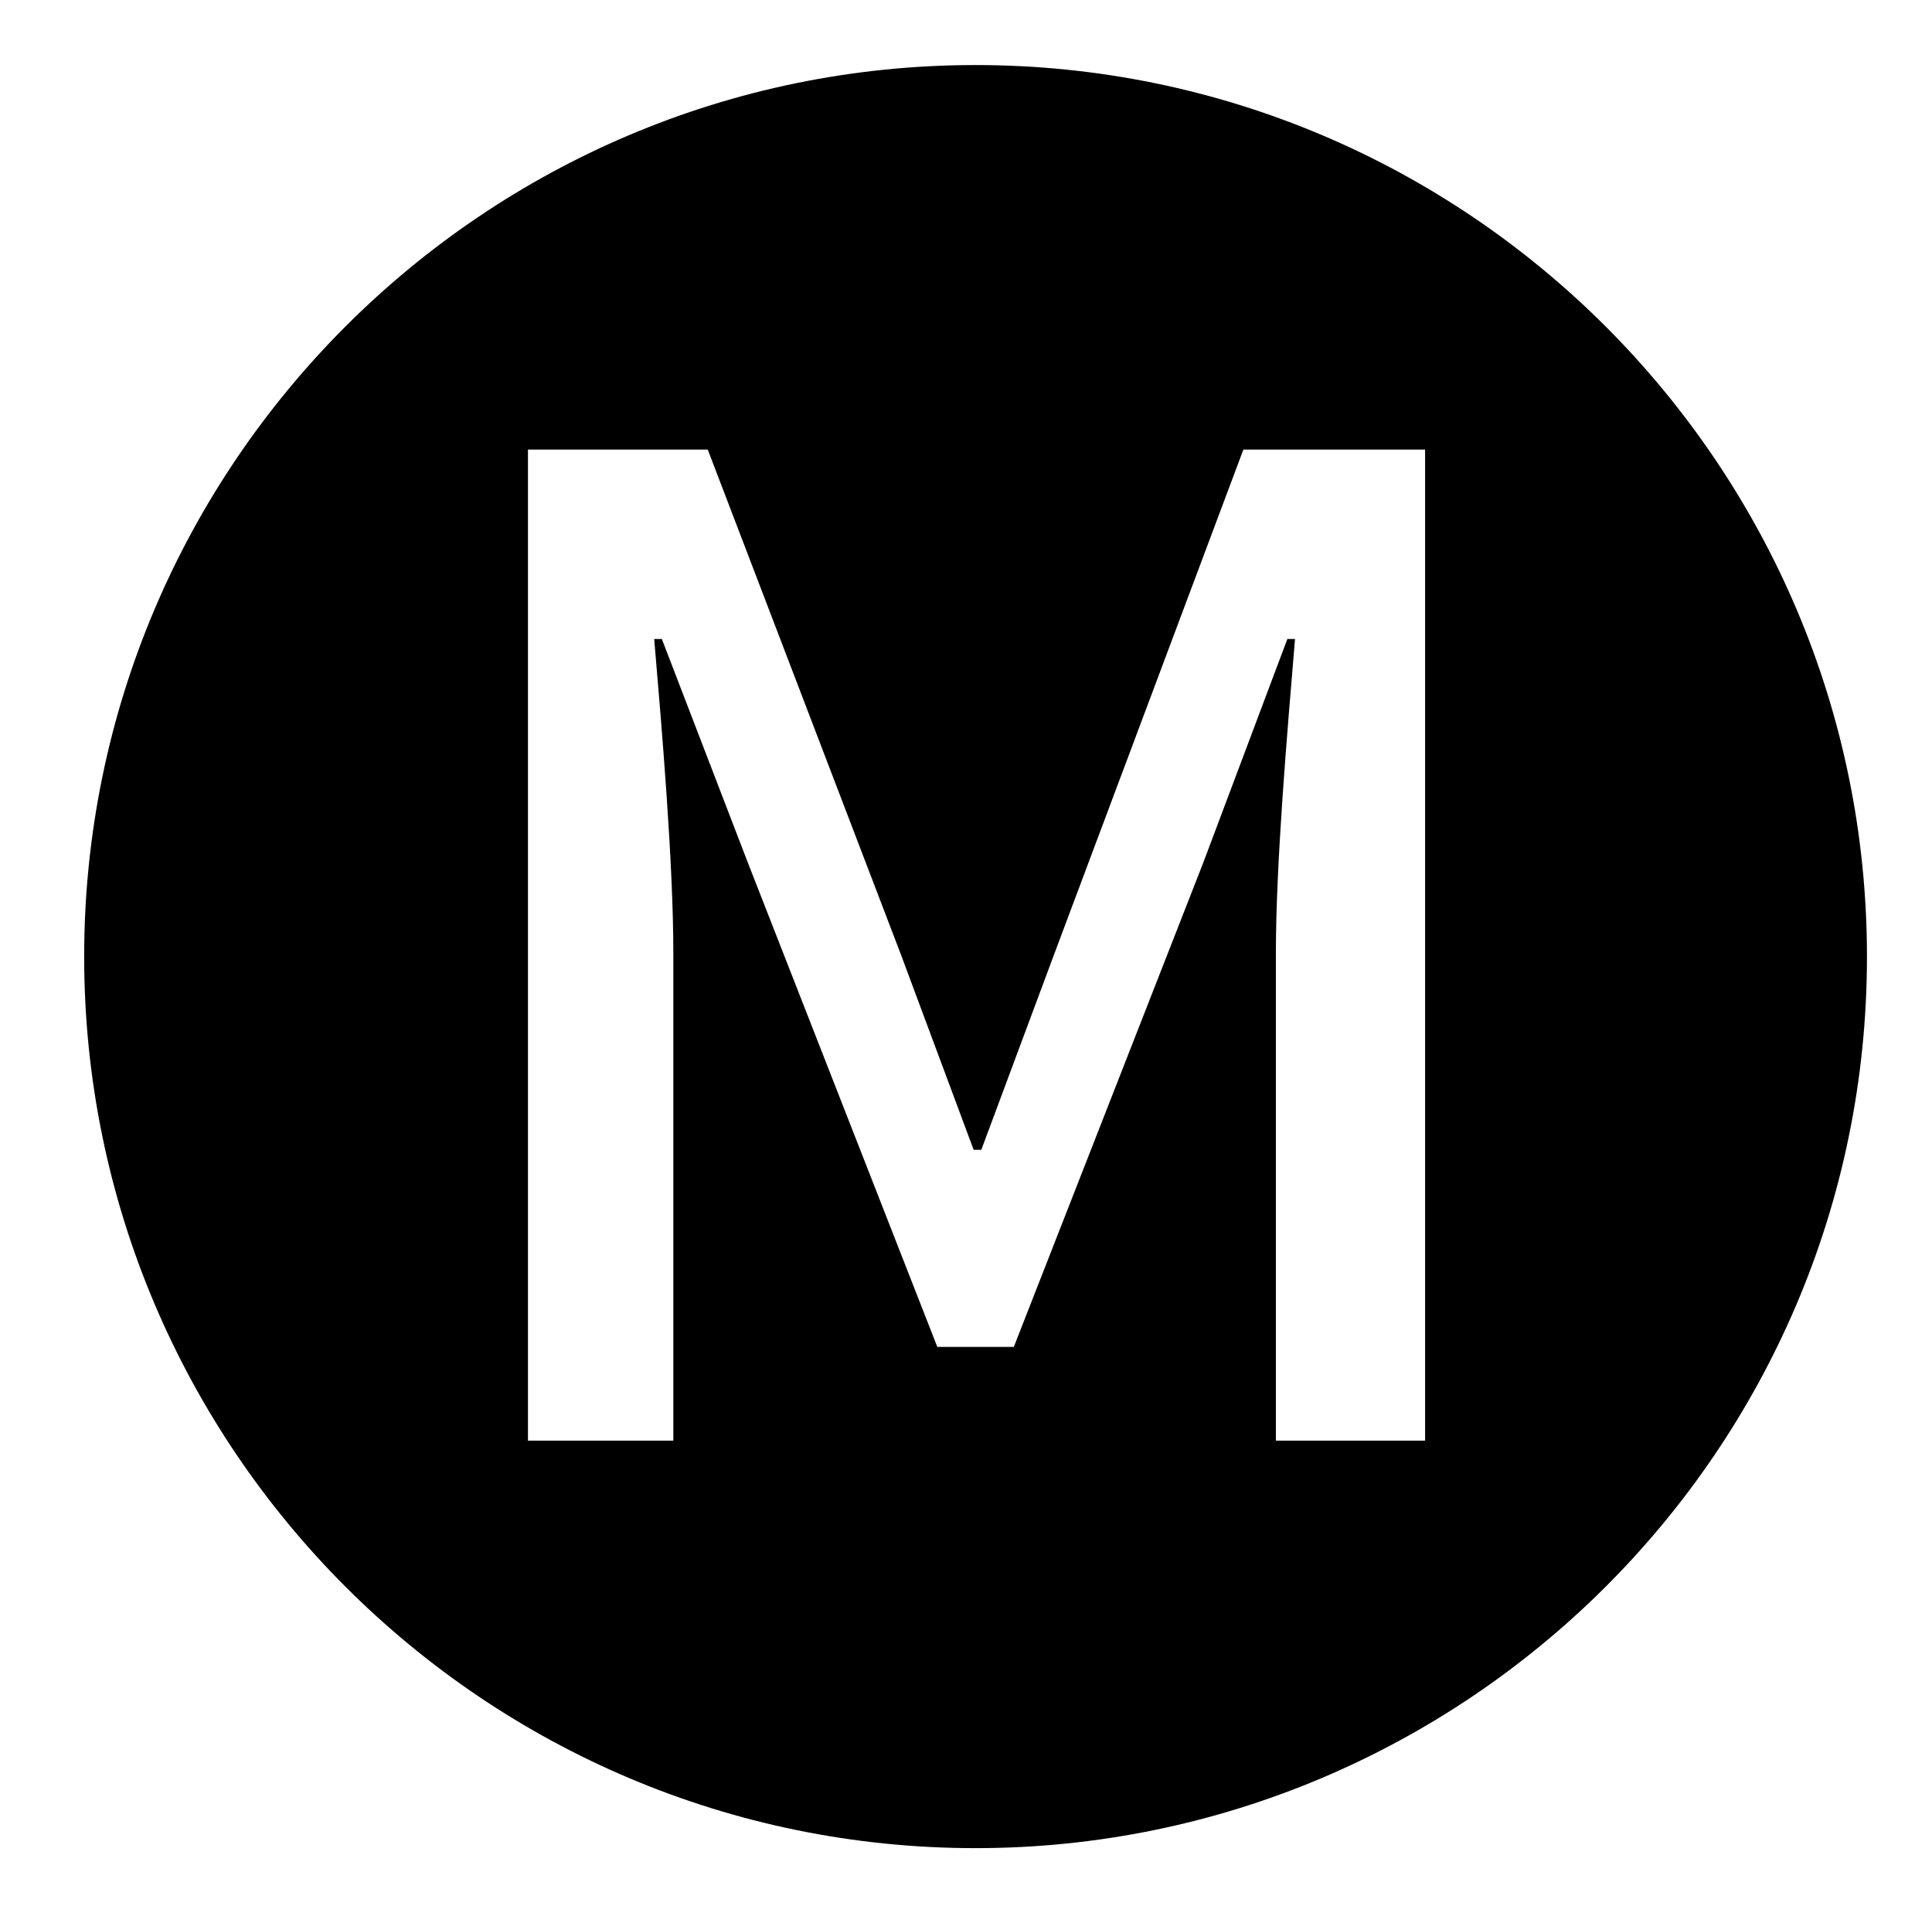 <?xml version="1.0" standalone="no"?>
<!DOCTYPE svg PUBLIC "-//W3C//DTD SVG 1.1//EN" "http://www.w3.org/Graphics/SVG/1.1/DTD/svg11.dtd" >
<svg xmlns="http://www.w3.org/2000/svg" xmlns:xlink="http://www.w3.org/1999/xlink" version="1.1" viewBox="-10 0 1010 1000">
   <path fill="currentColor"
d="M500 966c-257 0 -466 -209 -466 -466s209 -466 466 -466s466 209 466 466c0 259 -211 466 -466 466zM266 753h76v-255c0 -47 -6 -117 -10 -164h4l45 117l99 253h40l99 -253l44 -117h4c-4 48 -10 117 -10 164v255h78v-518h-95l-99 264l-38 102h-4l-38 -102l-101 -264h-94
v518z" />
</svg>
